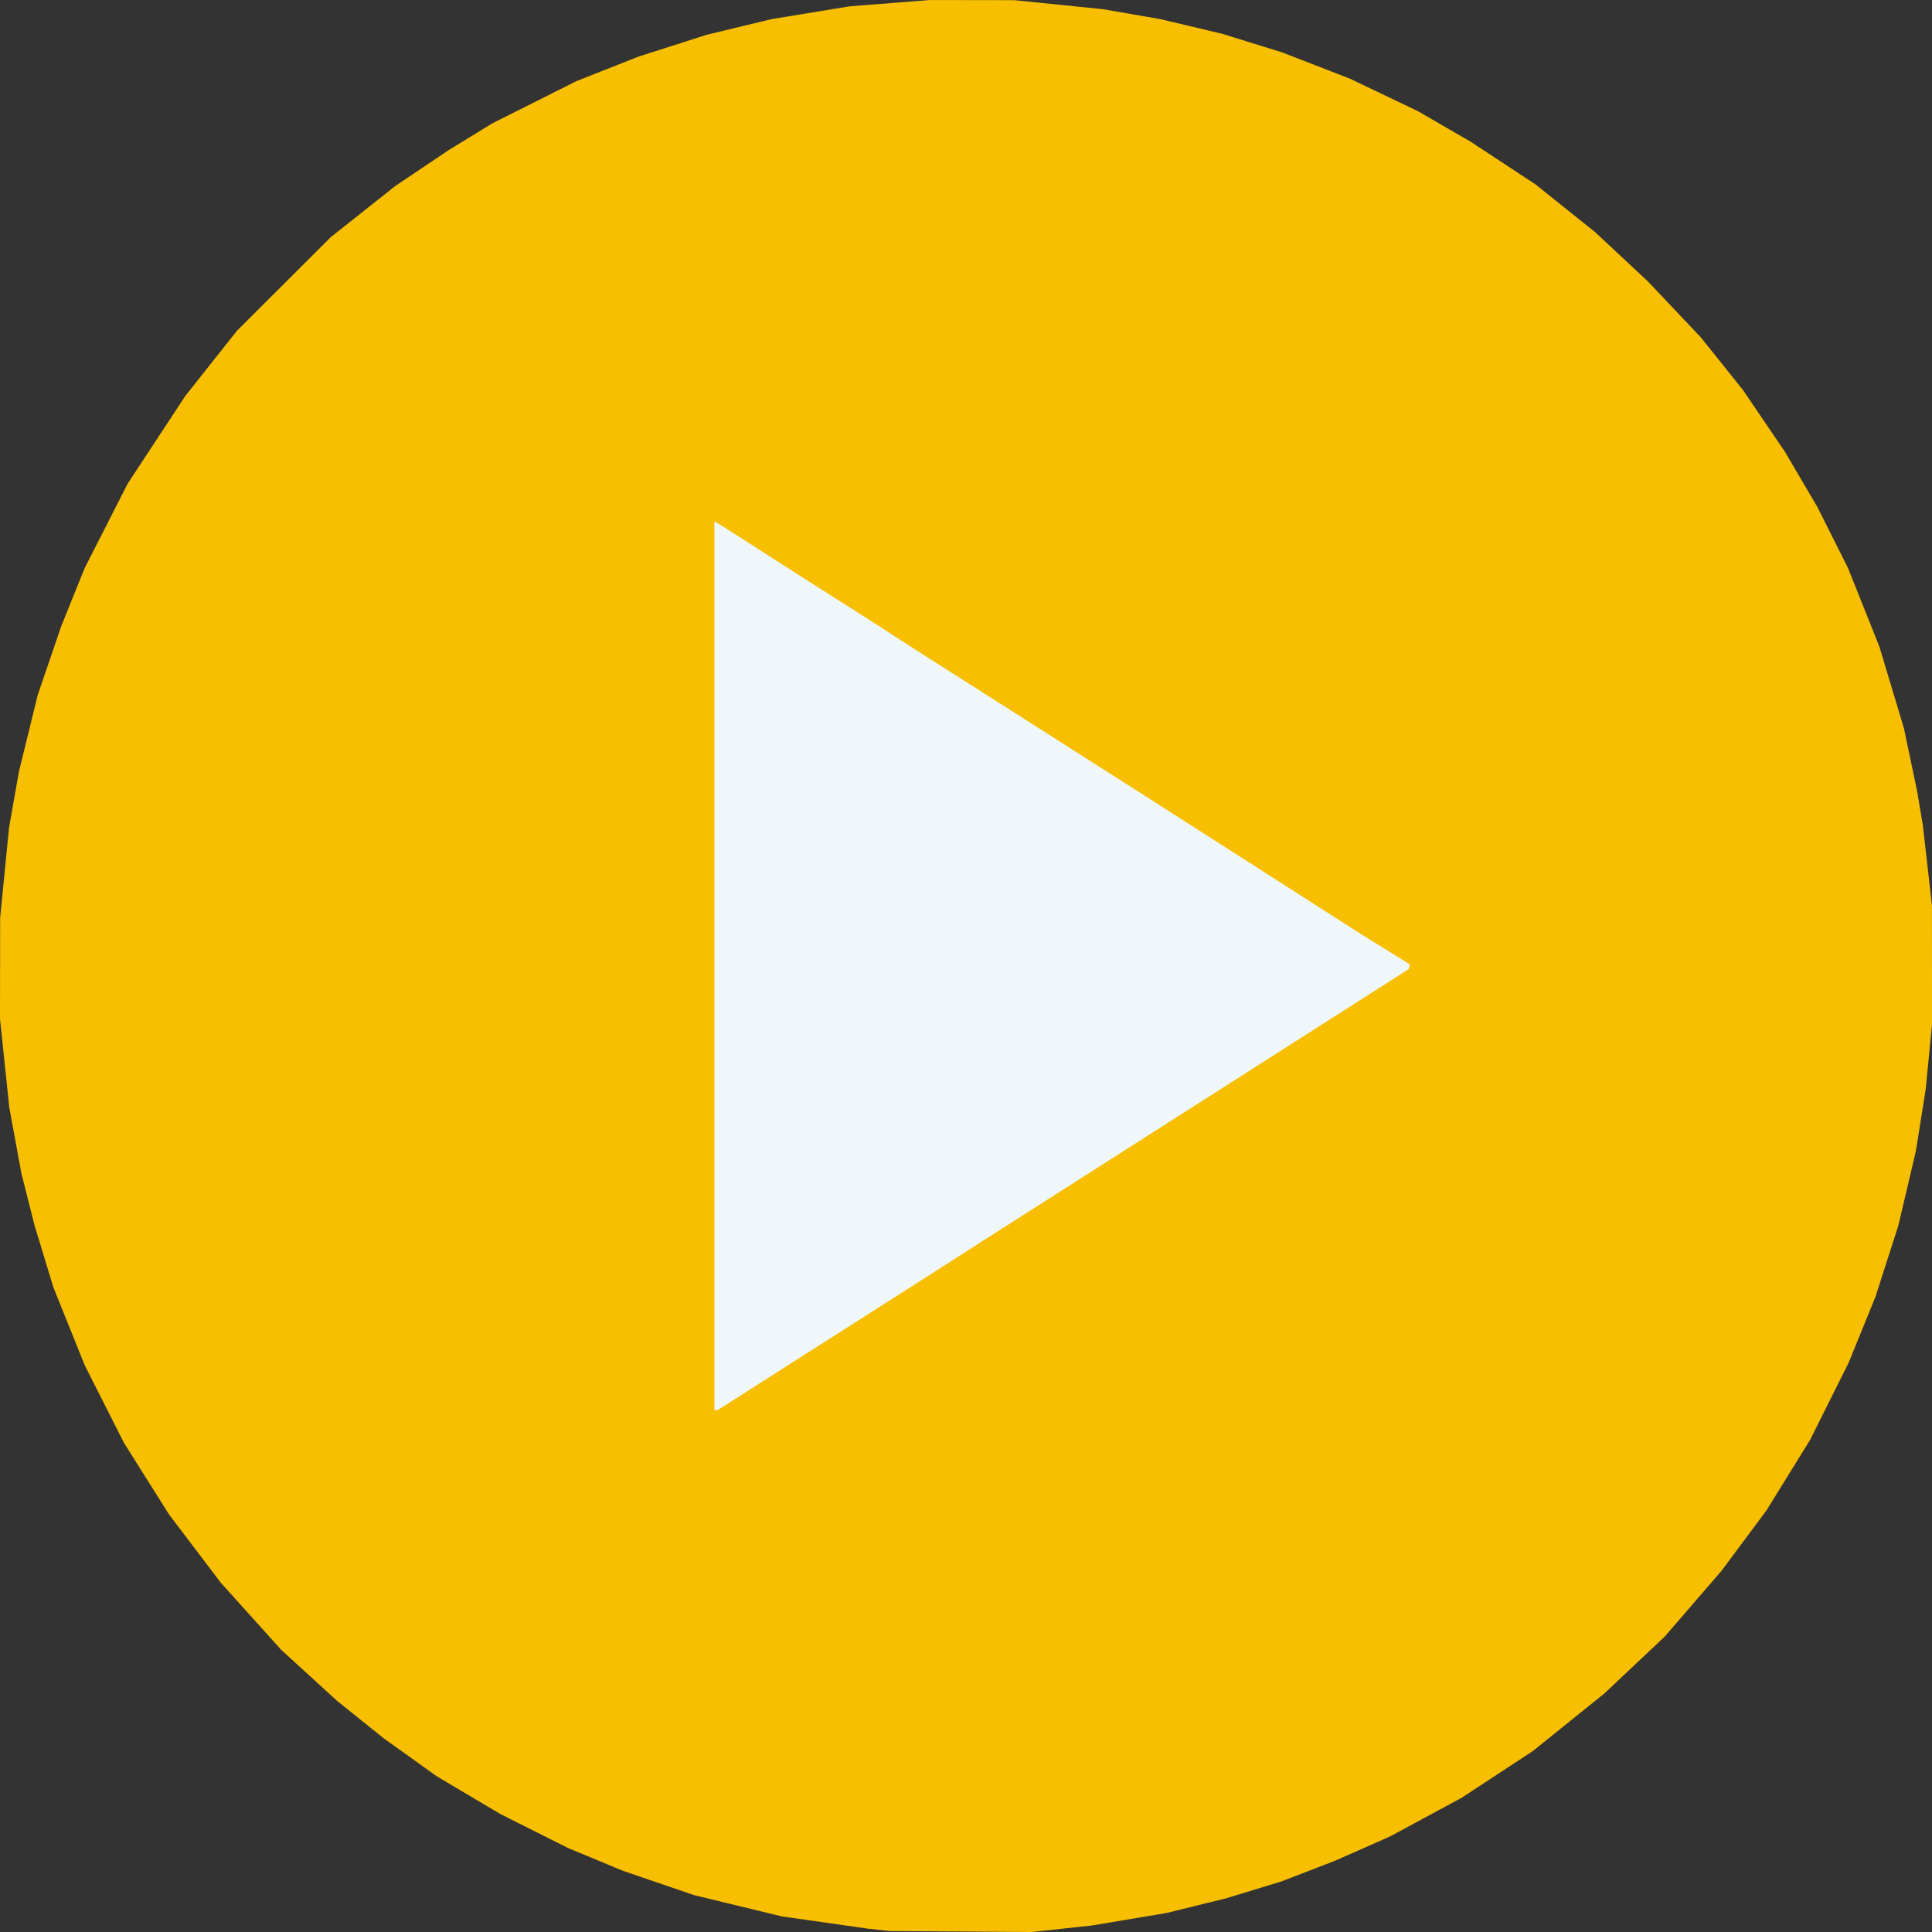 <?xml version="1.0" encoding="UTF-8" standalone="no"?>
<!-- Created with Inkscape (http://www.inkscape.org/) -->

<svg
   version="1.1"
   id="svg1"
   width="622.001"
   height="622"
   viewBox="0 0 622.001 622"
   sodipodi:docname="play-pause-and-stop-button-set-vector-35899950.png"
   xmlns:inkscape="http://www.inkscape.org/namespaces/inkscape"
   xmlns:sodipodi="http://sodipodi.sourceforge.net/DTD/sodipodi-0.dtd"
   xmlns="http://www.w3.org/2000/svg"
   xmlns:svg="http://www.w3.org/2000/svg">
  <rect x="0" y="0" width="622.001" height="622" fill="#333333" stroke="none"/>
  <defs
     id="defs1" />
  <sodipodi:namedview
     id="namedview1"
     pagecolor="#505050"
     bordercolor="#eeeeee"
     borderopacity="1"
     inkscape:showpageshadow="0"
     inkscape:pageopacity="0"
     inkscape:pagecheckerboard="0"
     inkscape:deskcolor="#505050"
     showgrid="false" />
  <g
     inkscape:groupmode="layer"
     inkscape:label="Image"
     id="g1"
     transform="translate(-66.982,-65.007)">
    <path
       style="fill:#f7bf00;fill-opacity:1"
       d="m 349.982,686.316 -3.5,-0.371 -13.868,-1.975 -13.868,-1.975 -14.132,-3.421 -14.132,-3.421 -11.5,-3.932 -11.5,-3.932 -8.79,-3.652 -8.79,-3.652 -10.9,-5.466 -10.9,-5.466 -10.31,-6.124 -10.31,-6.124 -8.5,-6.09 -8.5,-6.09 -7.5,-6.02 -7.5,-6.02 -9,-8.226 -9,-8.226 -9.729,-10.811 -9.729,-10.811 -8.336,-11 -8.336,-11 -7.237,-11.5 -7.237,-11.5 -6.32,-12.5 -6.32,-12.5 -5.029,-12.5 -5.029,-12.5 -3.04,-10 -3.04,-10 -2.132,-8.448 -2.132,-8.448 -1.929,-10.502 -1.929,-10.502 -1.499,-14.272 -1.499,-14.272 0.021,-16.278 0.021,-16.278 1.433,-14.5 1.433,-14.5 1.583,-9 1.583,-9 3.028,-12.361 3.028,-12.361 3.809,-11.139 3.809,-11.139 3.751,-9.299 3.751,-9.299 6.928,-13.608 6.928,-13.608 9.268,-14.093 9.268,-14.093 8.314,-10.5 8.314,-10.5 15.116,-15.082 15.116,-15.082 10.372,-8.224 10.372,-8.224 8.629,-5.802 8.629,-5.802 6.999,-4.289 6.999,-4.289 13.5,-6.783 13.5,-6.783 10,-3.95 10,-3.95 11,-3.525 11,-3.526 10.5,-2.528 10.5,-2.528 12.5,-2.049 12.5,-2.049 12.895,-1.017 12.895,-1.017 13.605,0.02 13.605,0.02 14.255,1.45 14.255,1.45 9.245,1.596 9.245,1.596 10,2.374 10,2.374 9.649,2.991 9.649,2.991 10.851,4.205 10.851,4.205 11,5.256 11,5.256 8.5,4.925 8.5,4.925 10.392,6.838 10.392,6.838 9.608,7.687 9.608,7.687 8.5,7.935 8.5,7.935 8.5,8.986 8.5,8.986 6.803,8.489 6.803,8.489 6.792,10 6.793,10 5.196,8.851 5.196,8.851 4.955,9.874 4.955,9.874 5.045,12.645 5.045,12.645 3.945,13.13 3.945,13.13 2.095,10 2.095,10 0.932,5.5 0.932,5.5 1.477,13 1.477,13 0.01,19.144 0.01,19.144 -1.008,10.356 -1.008,10.356 -1.582,10 -1.582,10 -2.829,12.016 -2.829,12.016 -3.687,11.484 -3.687,11.484 -4.323,10.623 -4.323,10.623 -6.183,12.377 -6.183,12.377 -7.03,11.368 -7.03,11.368 -7.237,9.724 -7.237,9.724 -9.149,10.598 -9.149,10.598 -9.723,9.162 -9.723,9.162 -11.5,9.259 -11.5,9.259 -11.5,7.548 -11.5,7.548 -11.5,6.206 -11.5,6.206 -8.846,3.907 -8.846,3.907 -8.654,3.341 -8.654,3.341 -8.832,2.693 -8.832,2.693 -9.668,2.384 -9.668,2.384 -12,2.008 -12,2.008 -9.711,1.051 -9.711,1.051 -22.789,-0.16 -22.789,-0.16 z"
       id="path1"
       inkscape:export-filename="play-blue.svg"
       inkscape:export-xdpi="96"
       inkscape:export-ydpi="96" />
    <path
       style="fill:#eff7fa;fill-opacity:1"
       d="m 331.234,497.814 33.248,-21.193 10.231,-6.557 10.231,-6.557 40.269,-25.689 40.269,-25.689 27.495,-17.546 27.495,-17.546 0.214,-0.765 0.214,-0.765 -8.209,-5.101 -8.209,-5.101 -14.5,-9.283 -14.5,-9.283 -17.5,-11.195 -17.5,-11.195 -24,-15.305 -24,-15.305 -15,-9.535 -15,-9.535 -8,-5.173 -8,-5.173 -10,-6.343 -10,-6.343 -13.5,-8.655 -13.5,-8.655 -1.25,-0.719 -1.25,-0.719 V 375.948 519.007 h 0.502 0.502 z"
       id="path2" />
  </g>
</svg>
